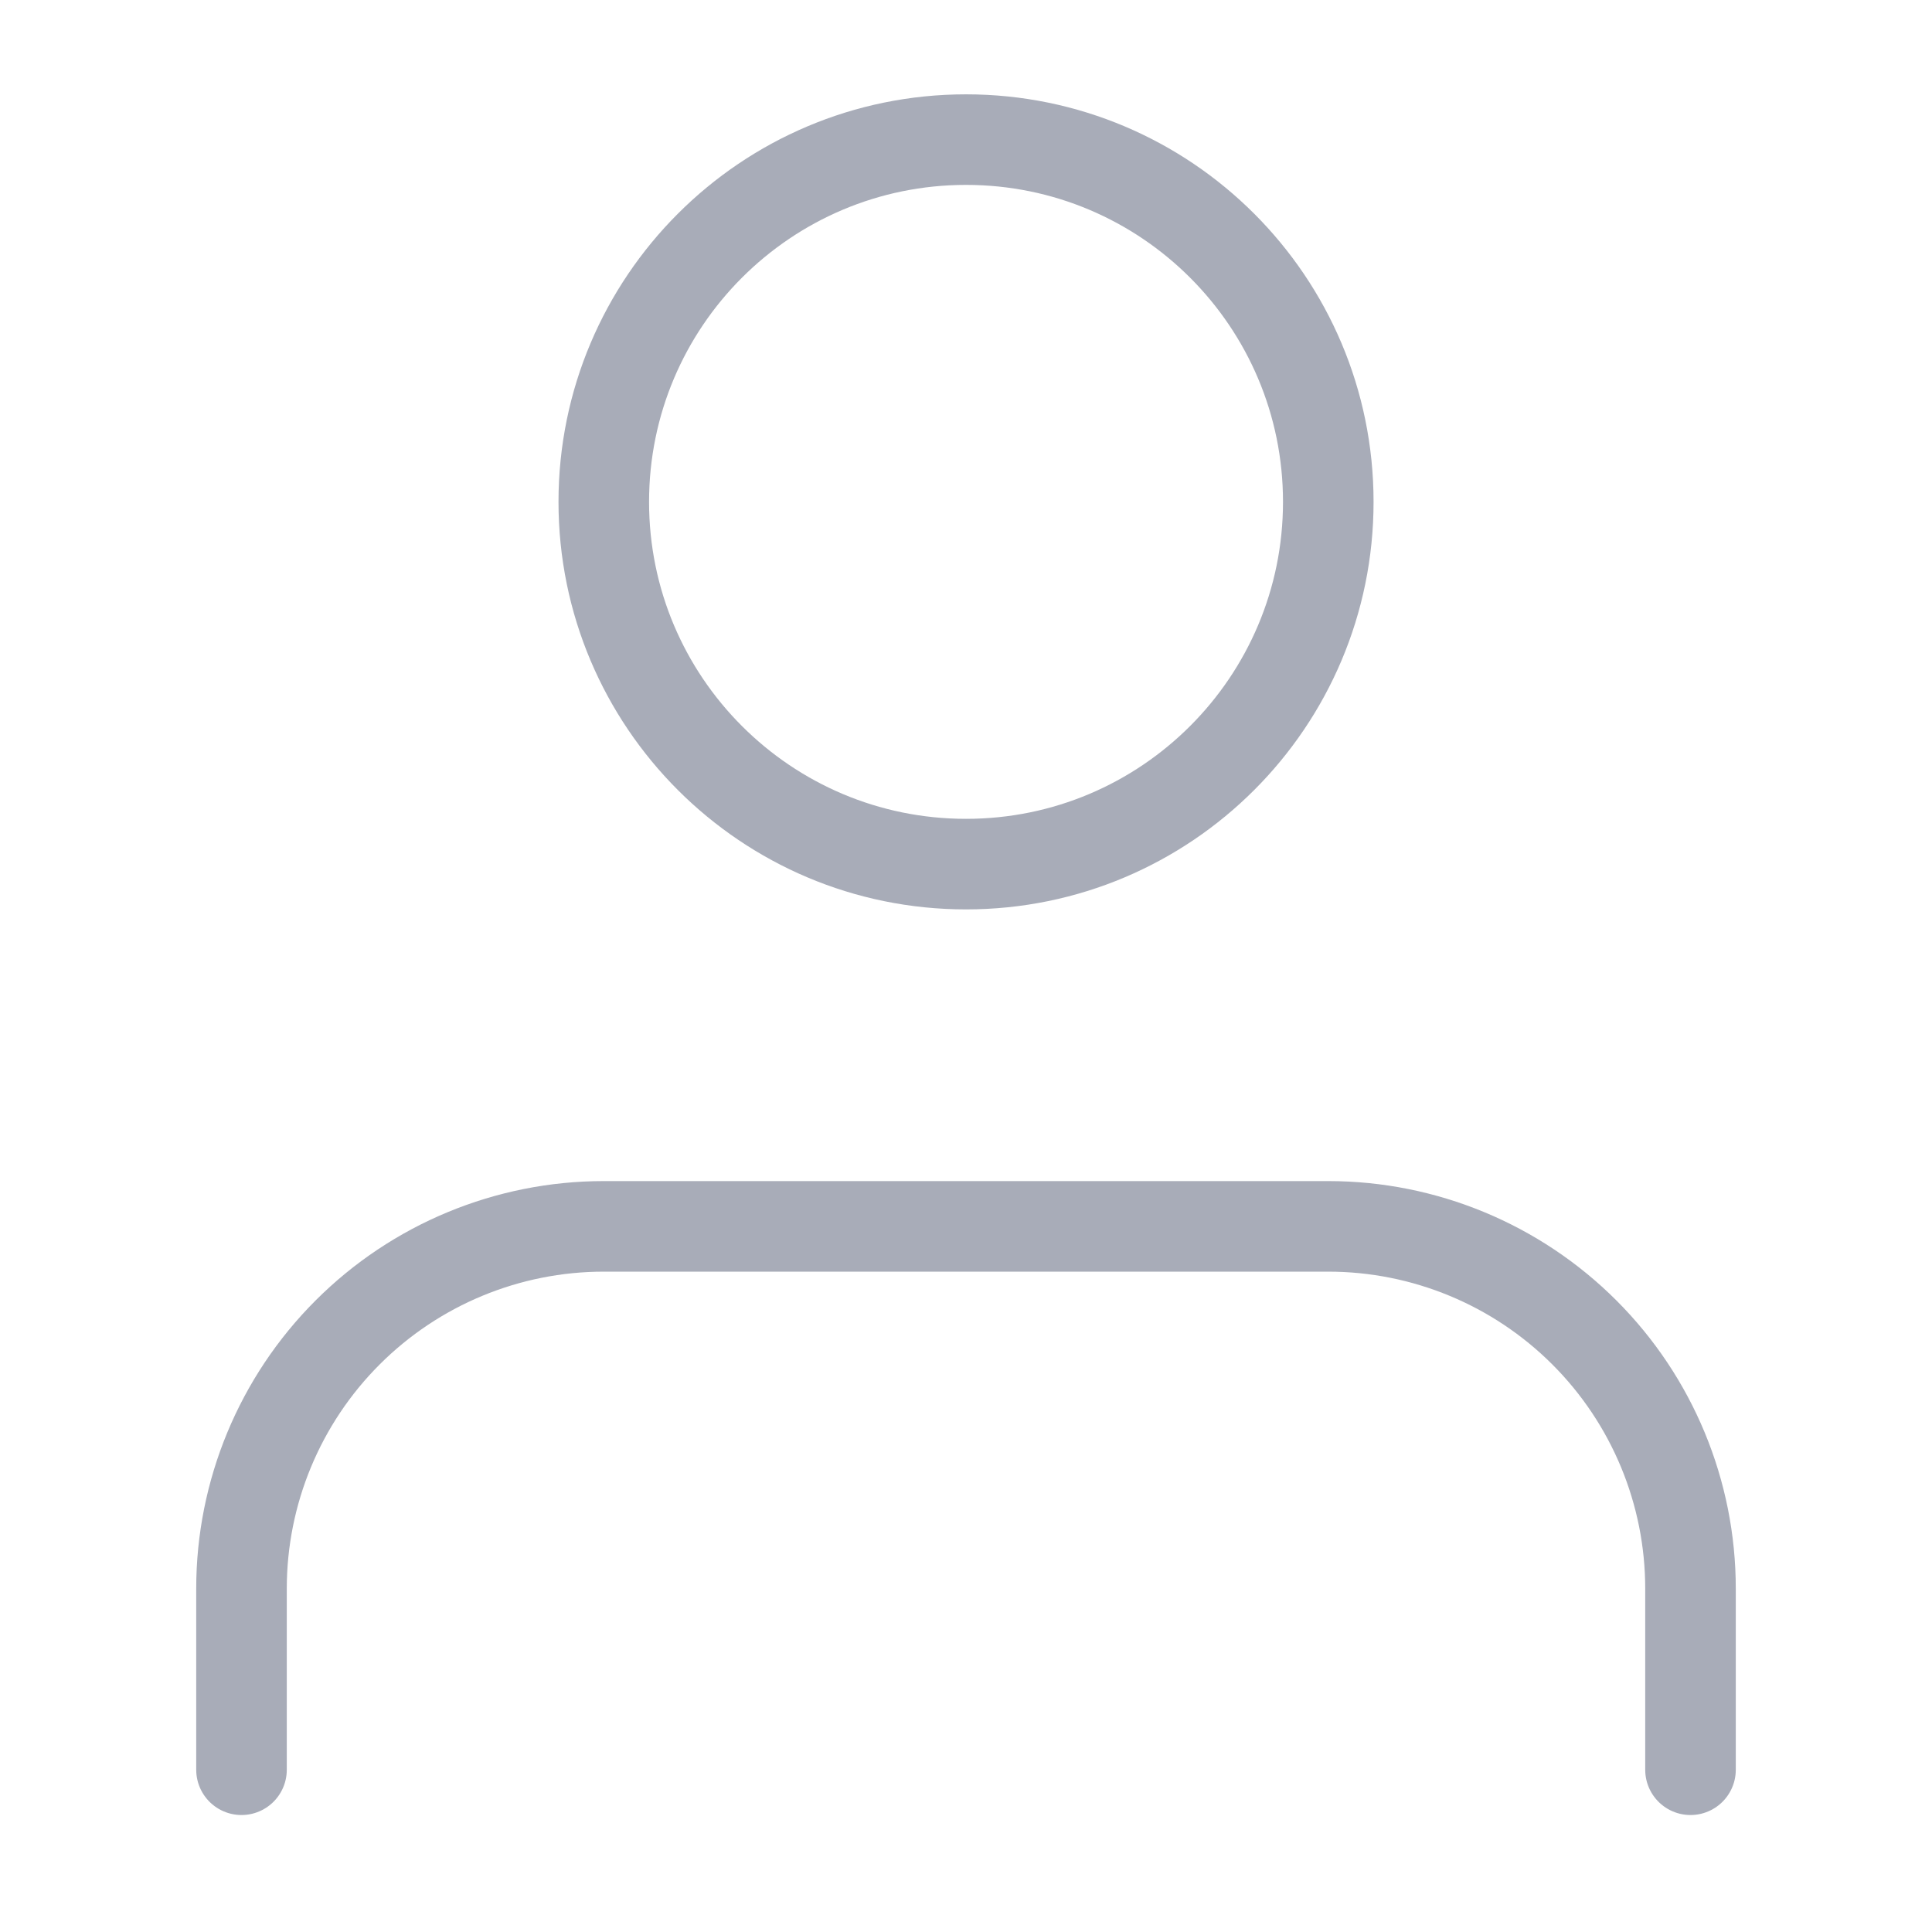 <svg xmlns="http://www.w3.org/2000/svg" fill="none" viewBox="0 0 64 64">
  <path stroke="#A8ACB8" stroke-linecap="round" stroke-linejoin="round" stroke-width="3" d="M56 58.625v-6c0-3.183-1.264-6.235-3.515-8.485-2.25-2.25-5.303-3.515-8.485-3.515H20c-3.183 0-6.235 1.264-8.485 3.515C9.264 46.39 8 49.442 8 52.625v6m24.001-30c6.627 0 12-5.373 12-12 0-6.627-5.373-12-12-12s-12 5.373-12 12c0 6.628 5.373 12 12 12Z"/>
</svg>
